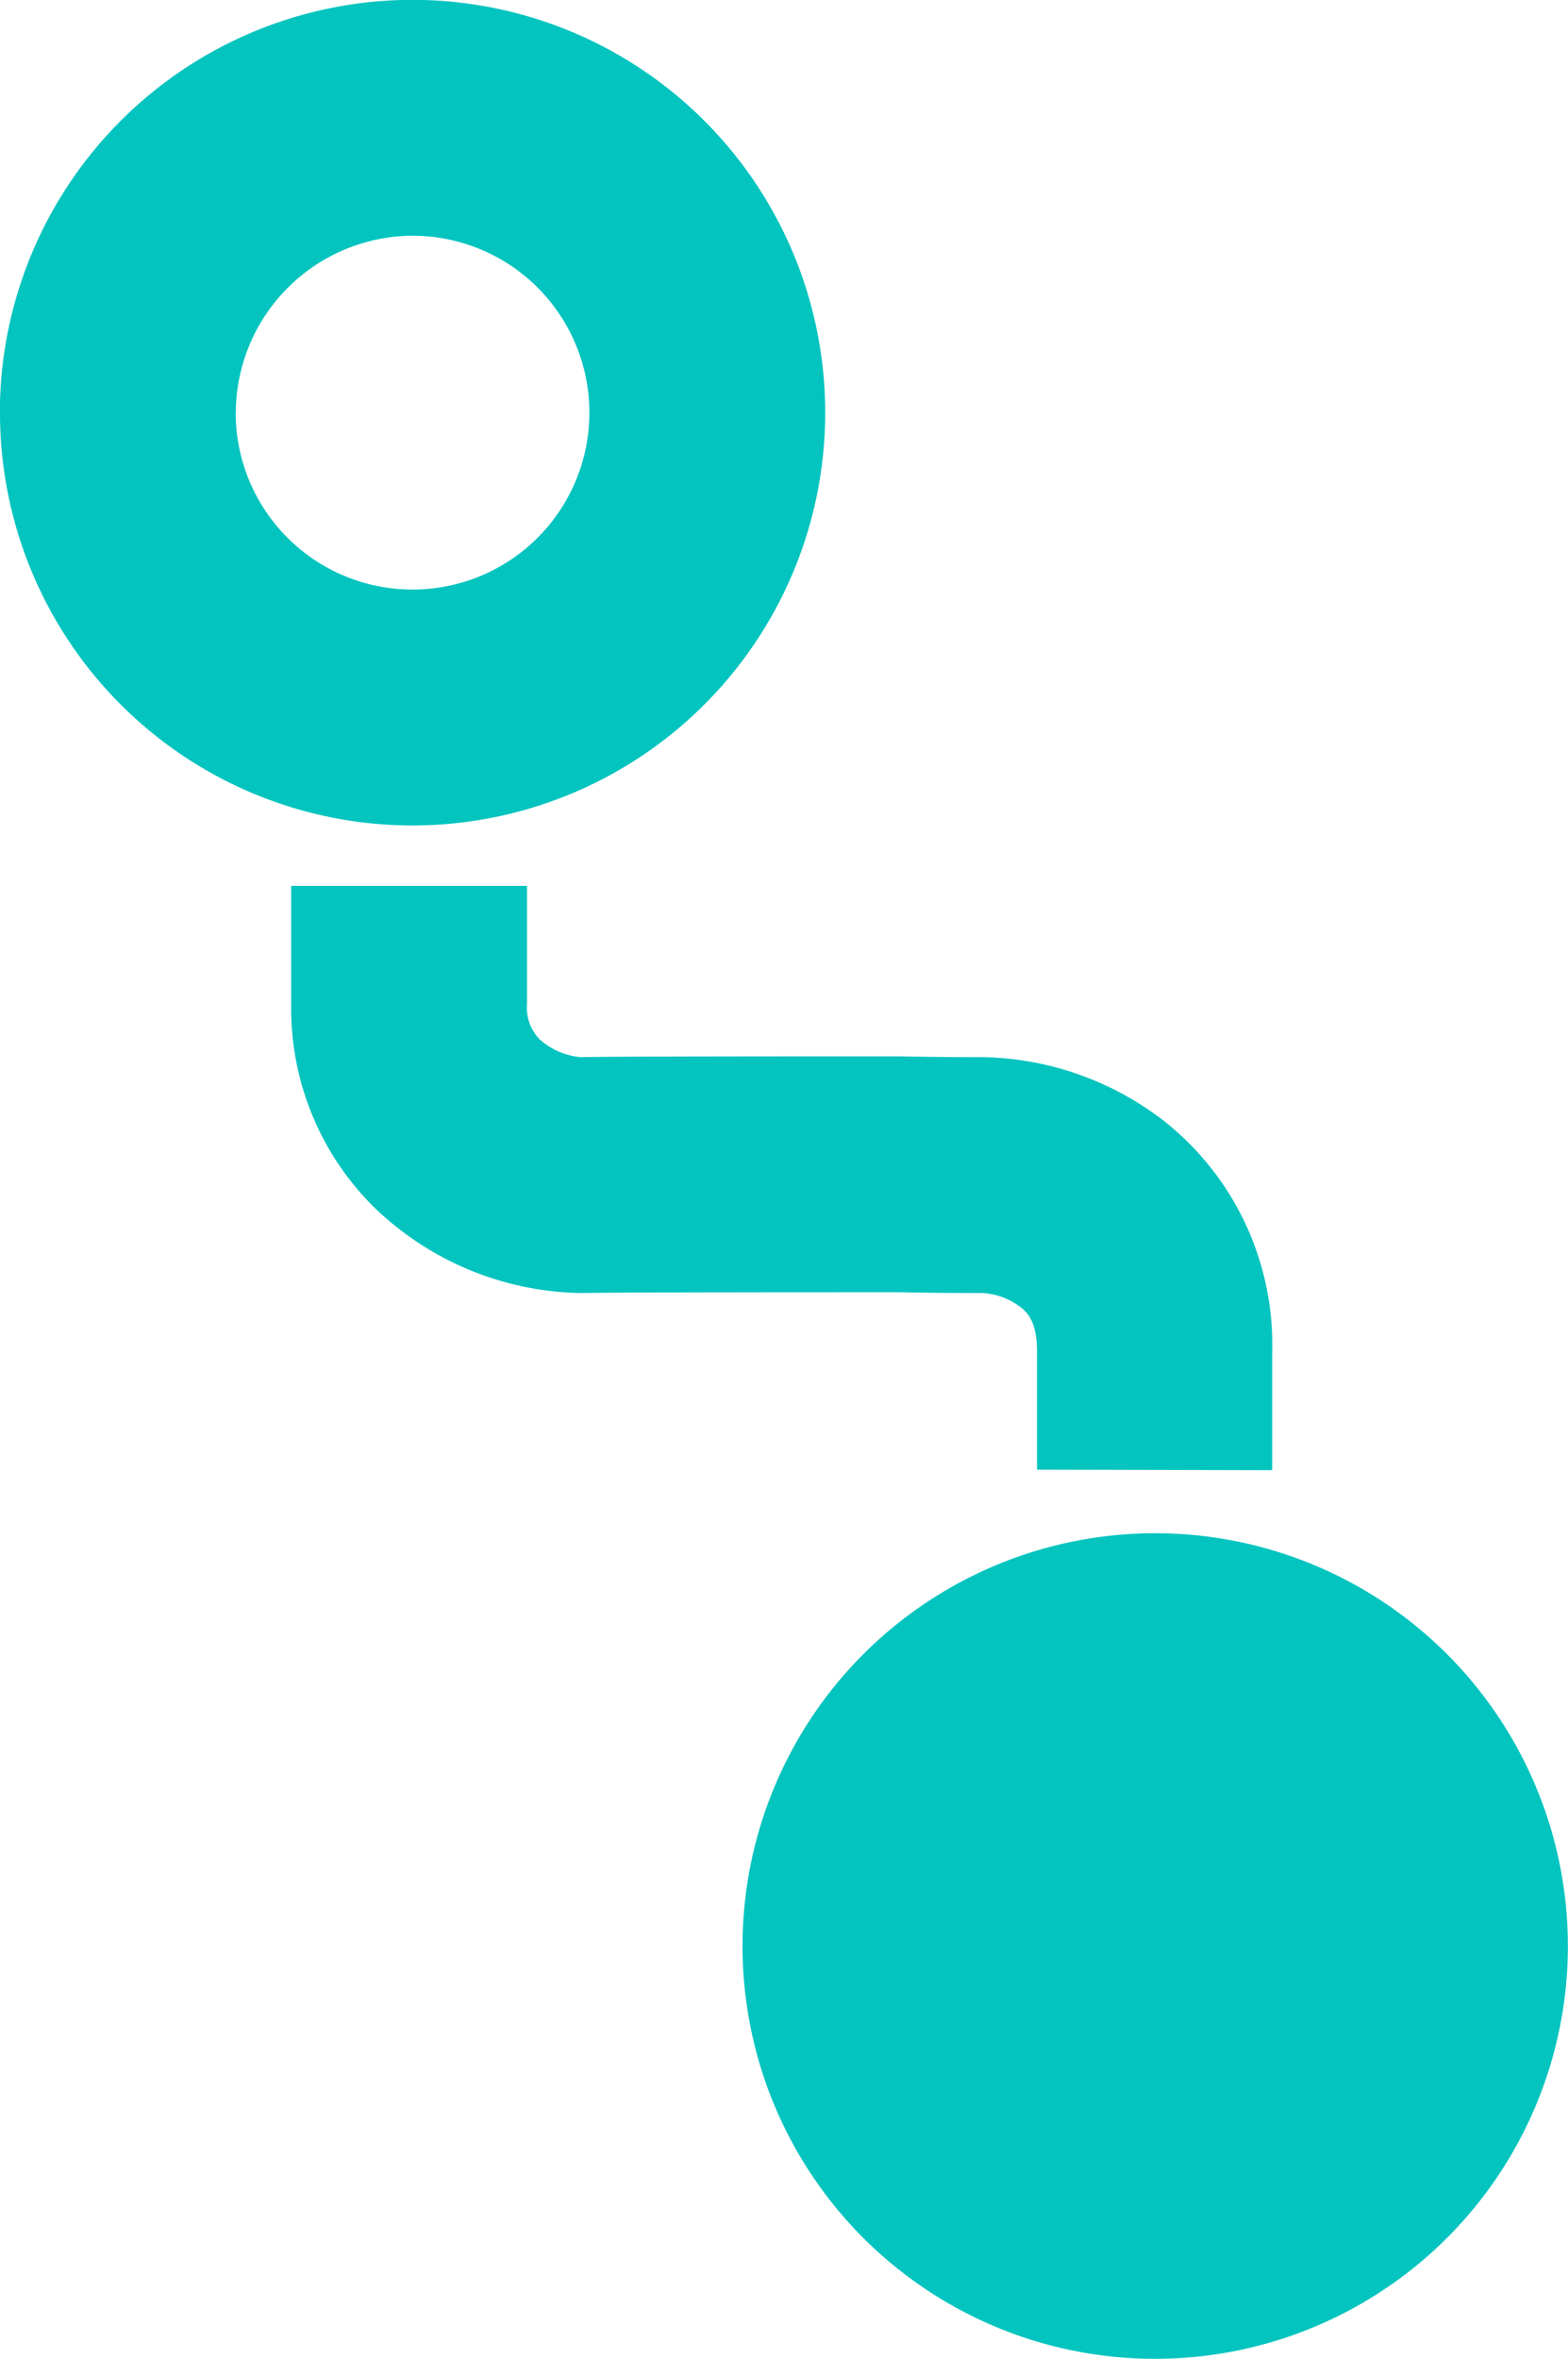 <svg xmlns="http://www.w3.org/2000/svg" width="11.969" height="18" viewBox="0 0 11.969 18">
    <path d="M5399.668 20856.848a3.15 3.15 0 1 1 3.148 3.152 3.148 3.148 0 0 1-3.148-3.152zm2.248-3.633v-.9c0-.217-.066-.3-.137-.348a.516.516 0 0 0-.283-.1c-.118 0-.344 0-.622-.006-.772 0-2.069 0-2.417.006h-.024a2.321 2.321 0 0 1-1.579-.656 2.131 2.131 0 0 1-.631-1.551v-.9h1.8v.9a.346.346 0 0 0 .095.27.543.543 0 0 0 .311.137c.363-.006 1.616-.006 2.441-.006.278.006.5.006.622.006a2.323 2.323 0 0 1 1.38.477 2.173 2.173 0 0 1 .839 1.775v.9zm-7.917-8.066a3.15 3.15 0 1 1 3.148 3.15 3.148 3.148 0 0 1-3.147-3.151zm1.8 0a1.35 1.35 0 1 0 1.348-1.35 1.355 1.355 0 0 0-1.347 1.349z" transform="translate(-5394 -20842)" style="fill:#03c4bf"/>
</svg>
